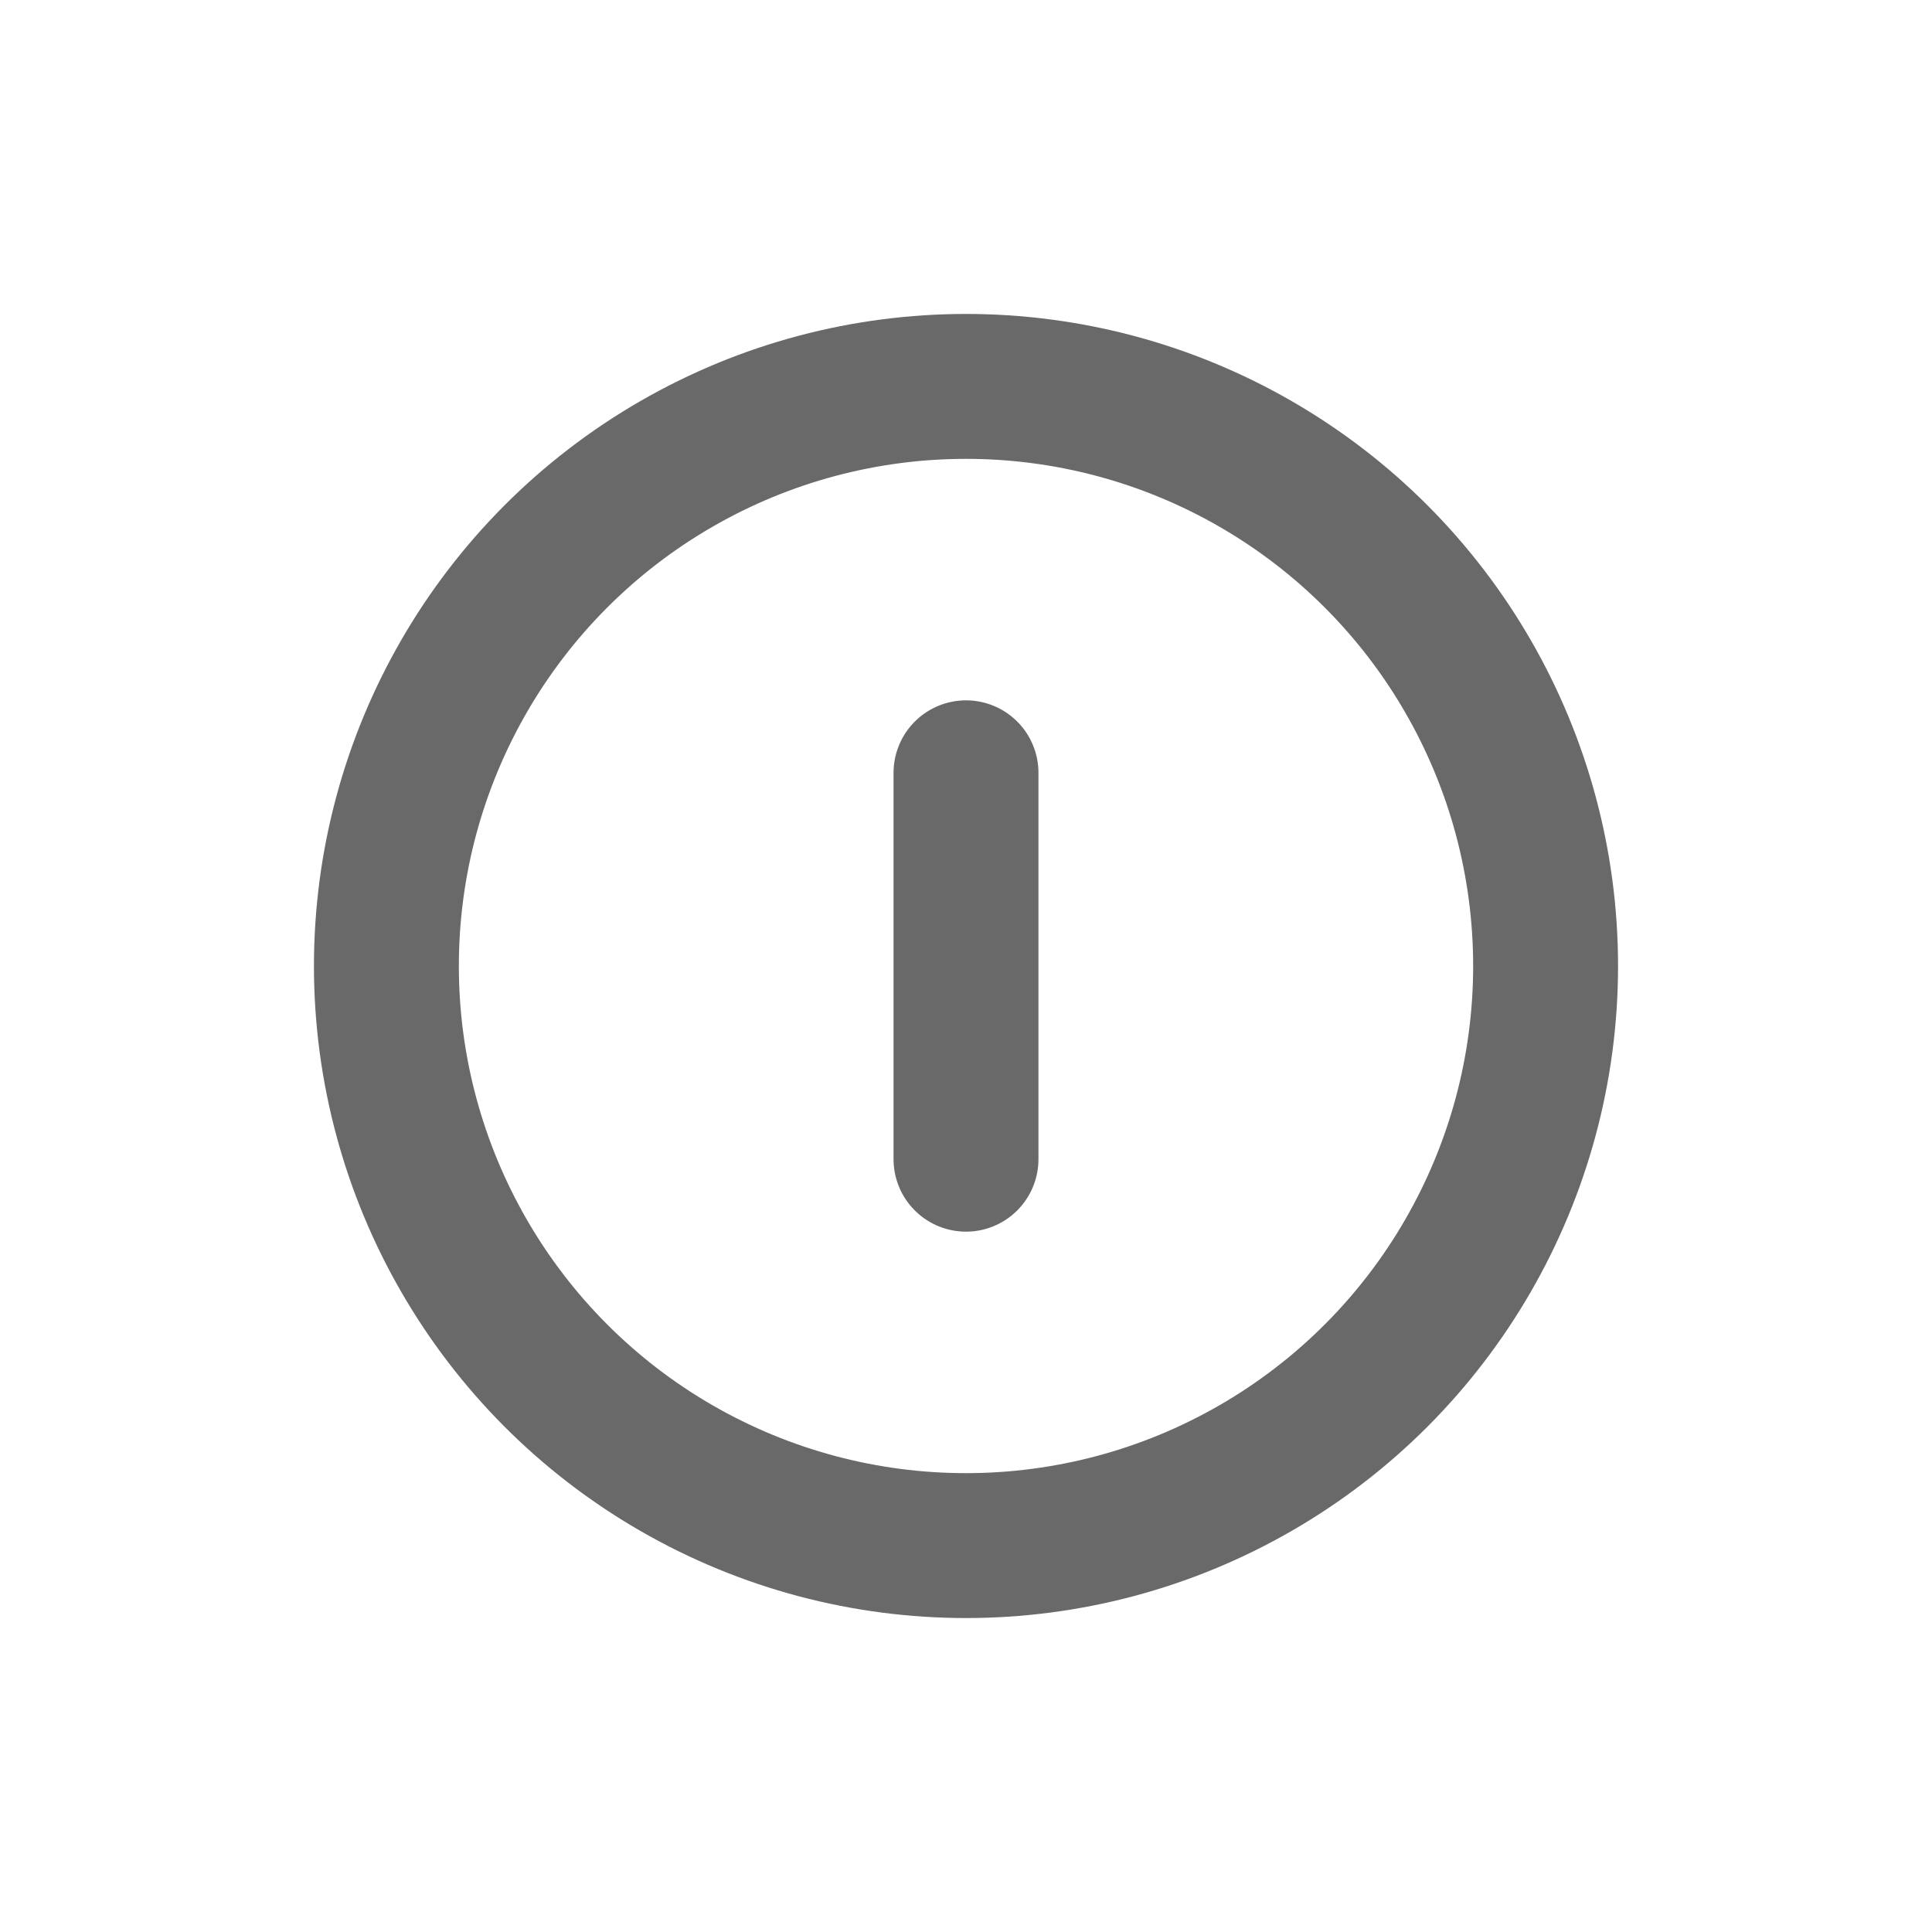 <svg width="20" height="20" viewBox="0 0 20 20" fill="none" xmlns="http://www.w3.org/2000/svg">
<circle cx="10" cy="10" r="6" stroke="#696969" stroke-width="1.5" stroke-linecap="round"/>
<path d="M10 8V12" stroke="#696969" stroke-width="1.5" stroke-linecap="round"/>
</svg>

